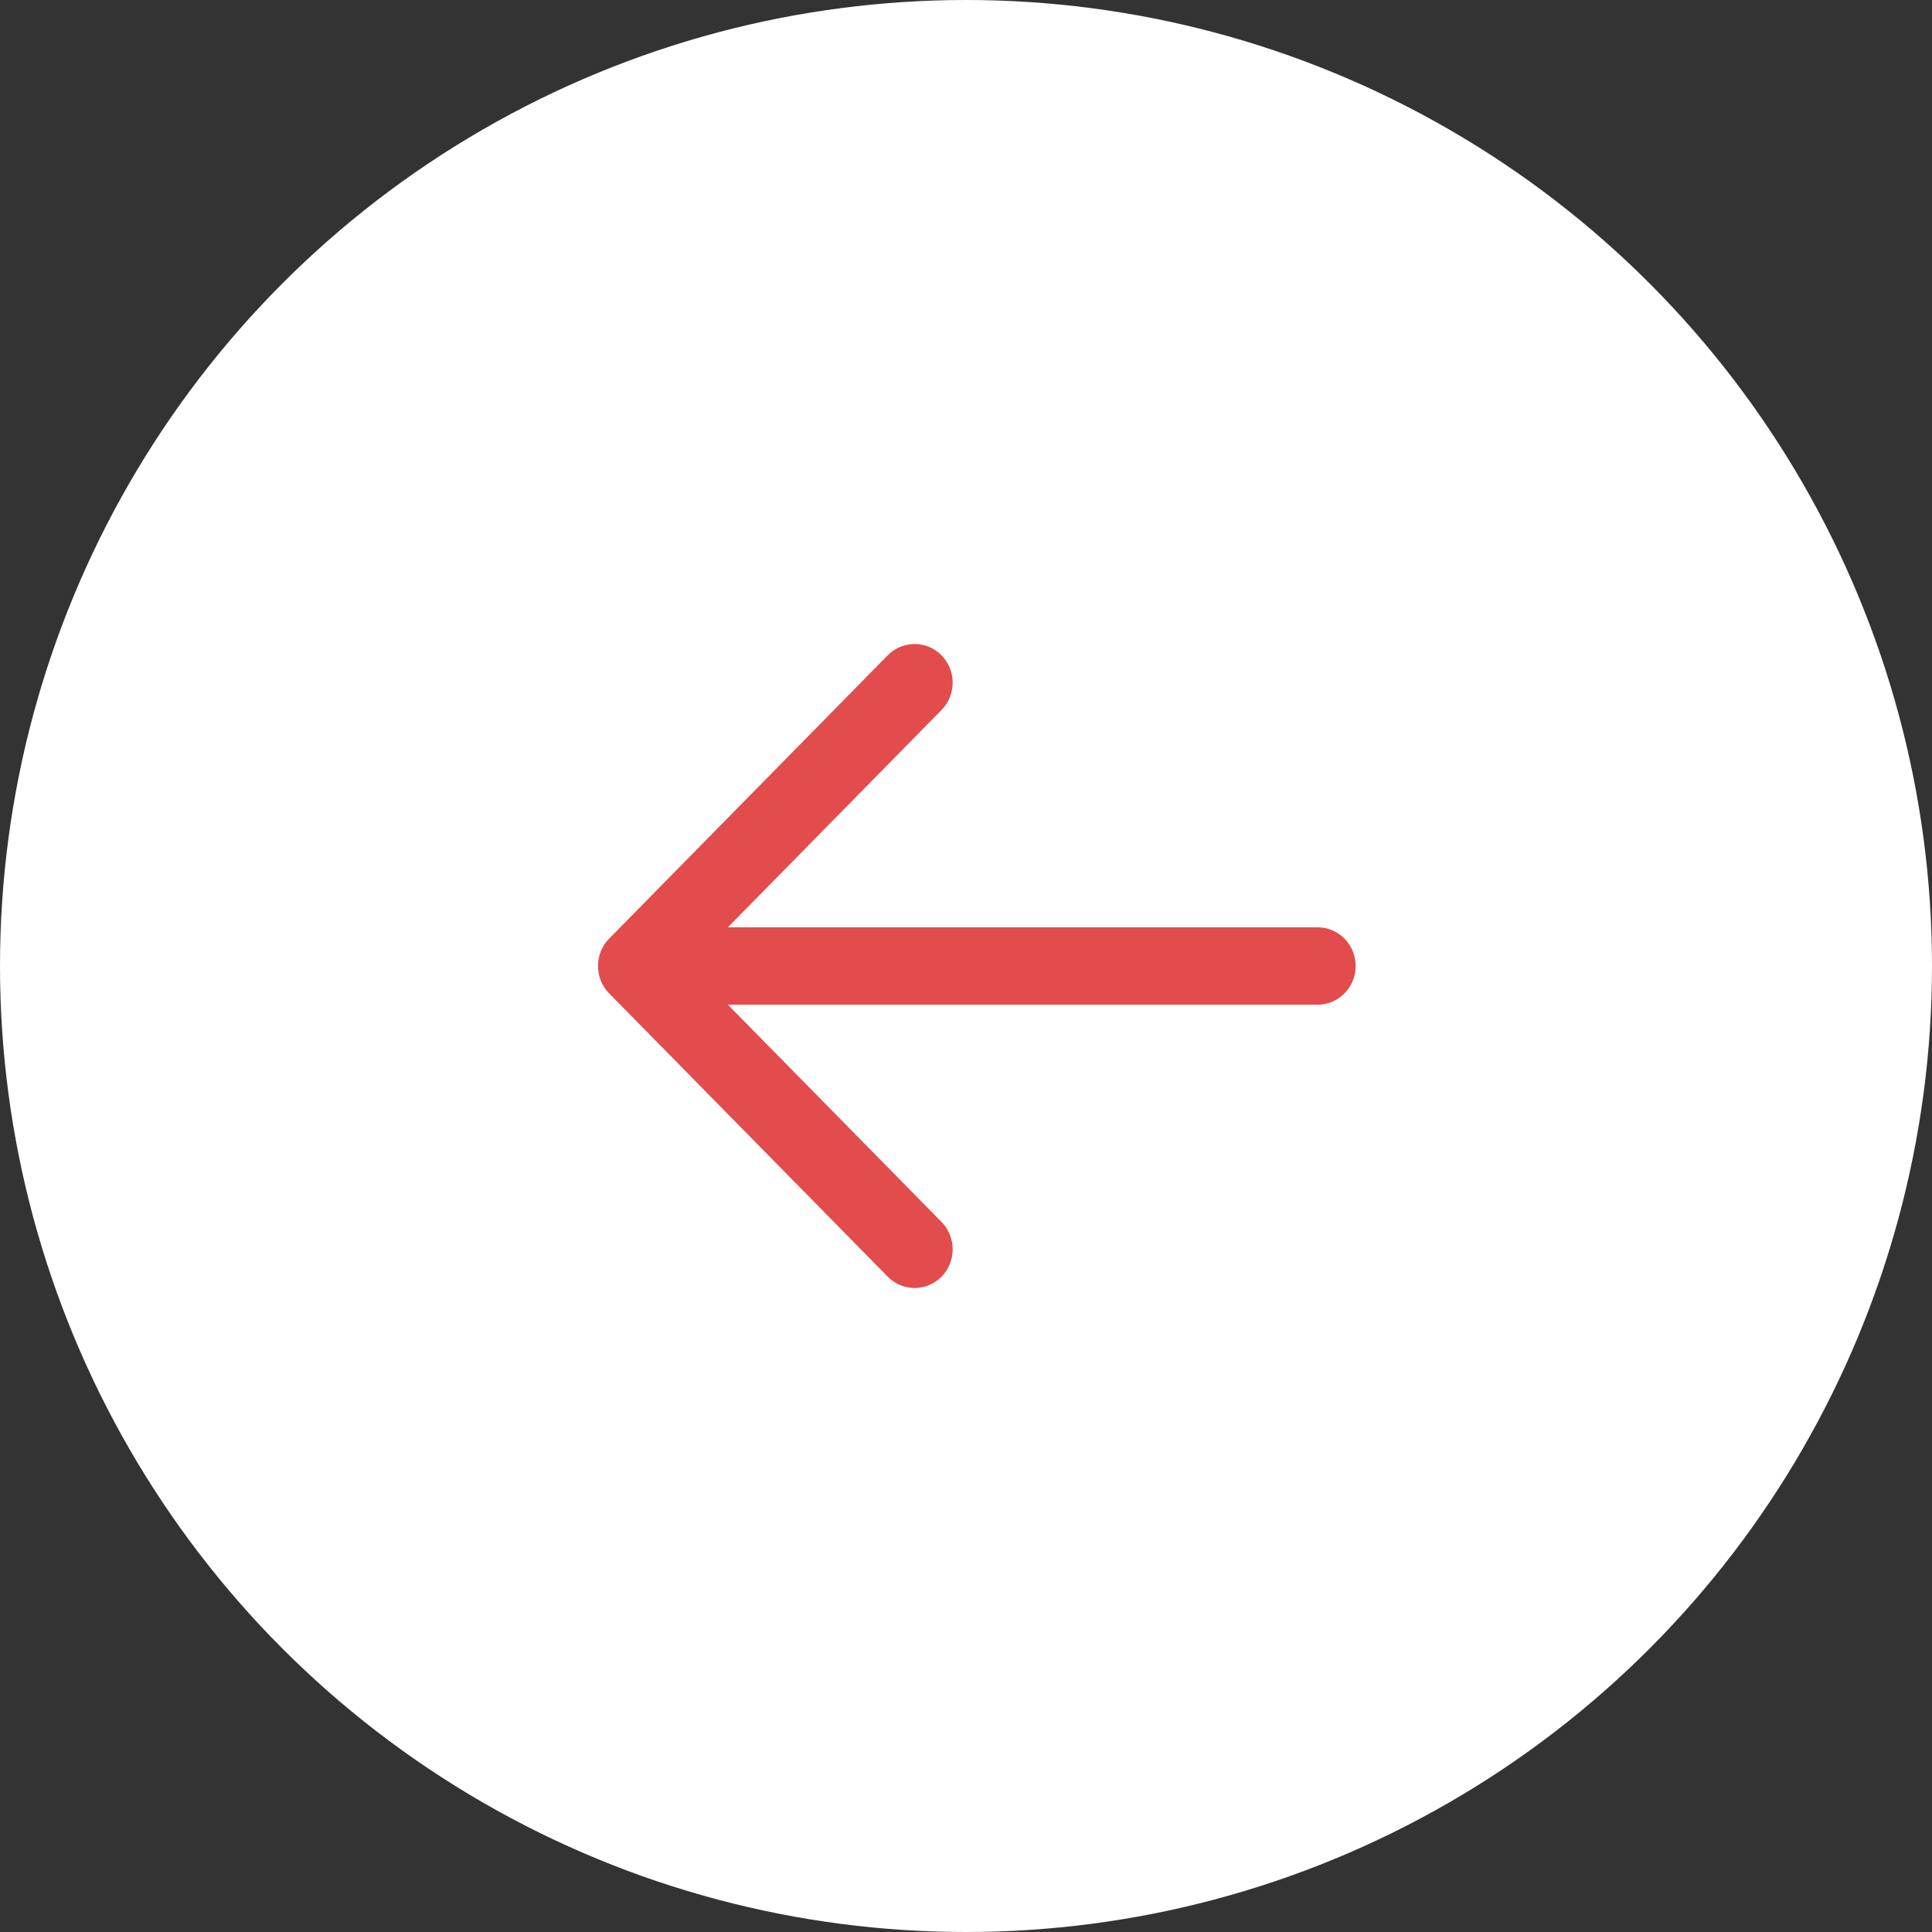 <svg xmlns="http://www.w3.org/2000/svg" width="42" height="42" viewBox="0 0 42 42" fill="none">
<rect x="0" y="0" width="42" height="42" fill="#333333" stroke="none"/>
<circle cx="21" cy="21" r="21" fill="white"/>
<path fill-rule="evenodd" clip-rule="evenodd" d="M15.823 20.159L20.468 15.435C20.791 15.107 20.791 14.575 20.468 14.246C20.145 13.918 19.621 13.918 19.298 14.246L13.242 20.405C12.919 20.734 12.919 21.266 13.242 21.595L19.298 27.754C19.621 28.082 20.145 28.082 20.468 27.754C20.791 27.425 20.791 26.893 20.468 26.564L15.823 21.841H28.644C29.1 21.841 29.471 21.464 29.471 21C29.471 20.536 29.1 20.159 28.644 20.159H15.823Z" fill="#E24C4C"/>
</svg>
